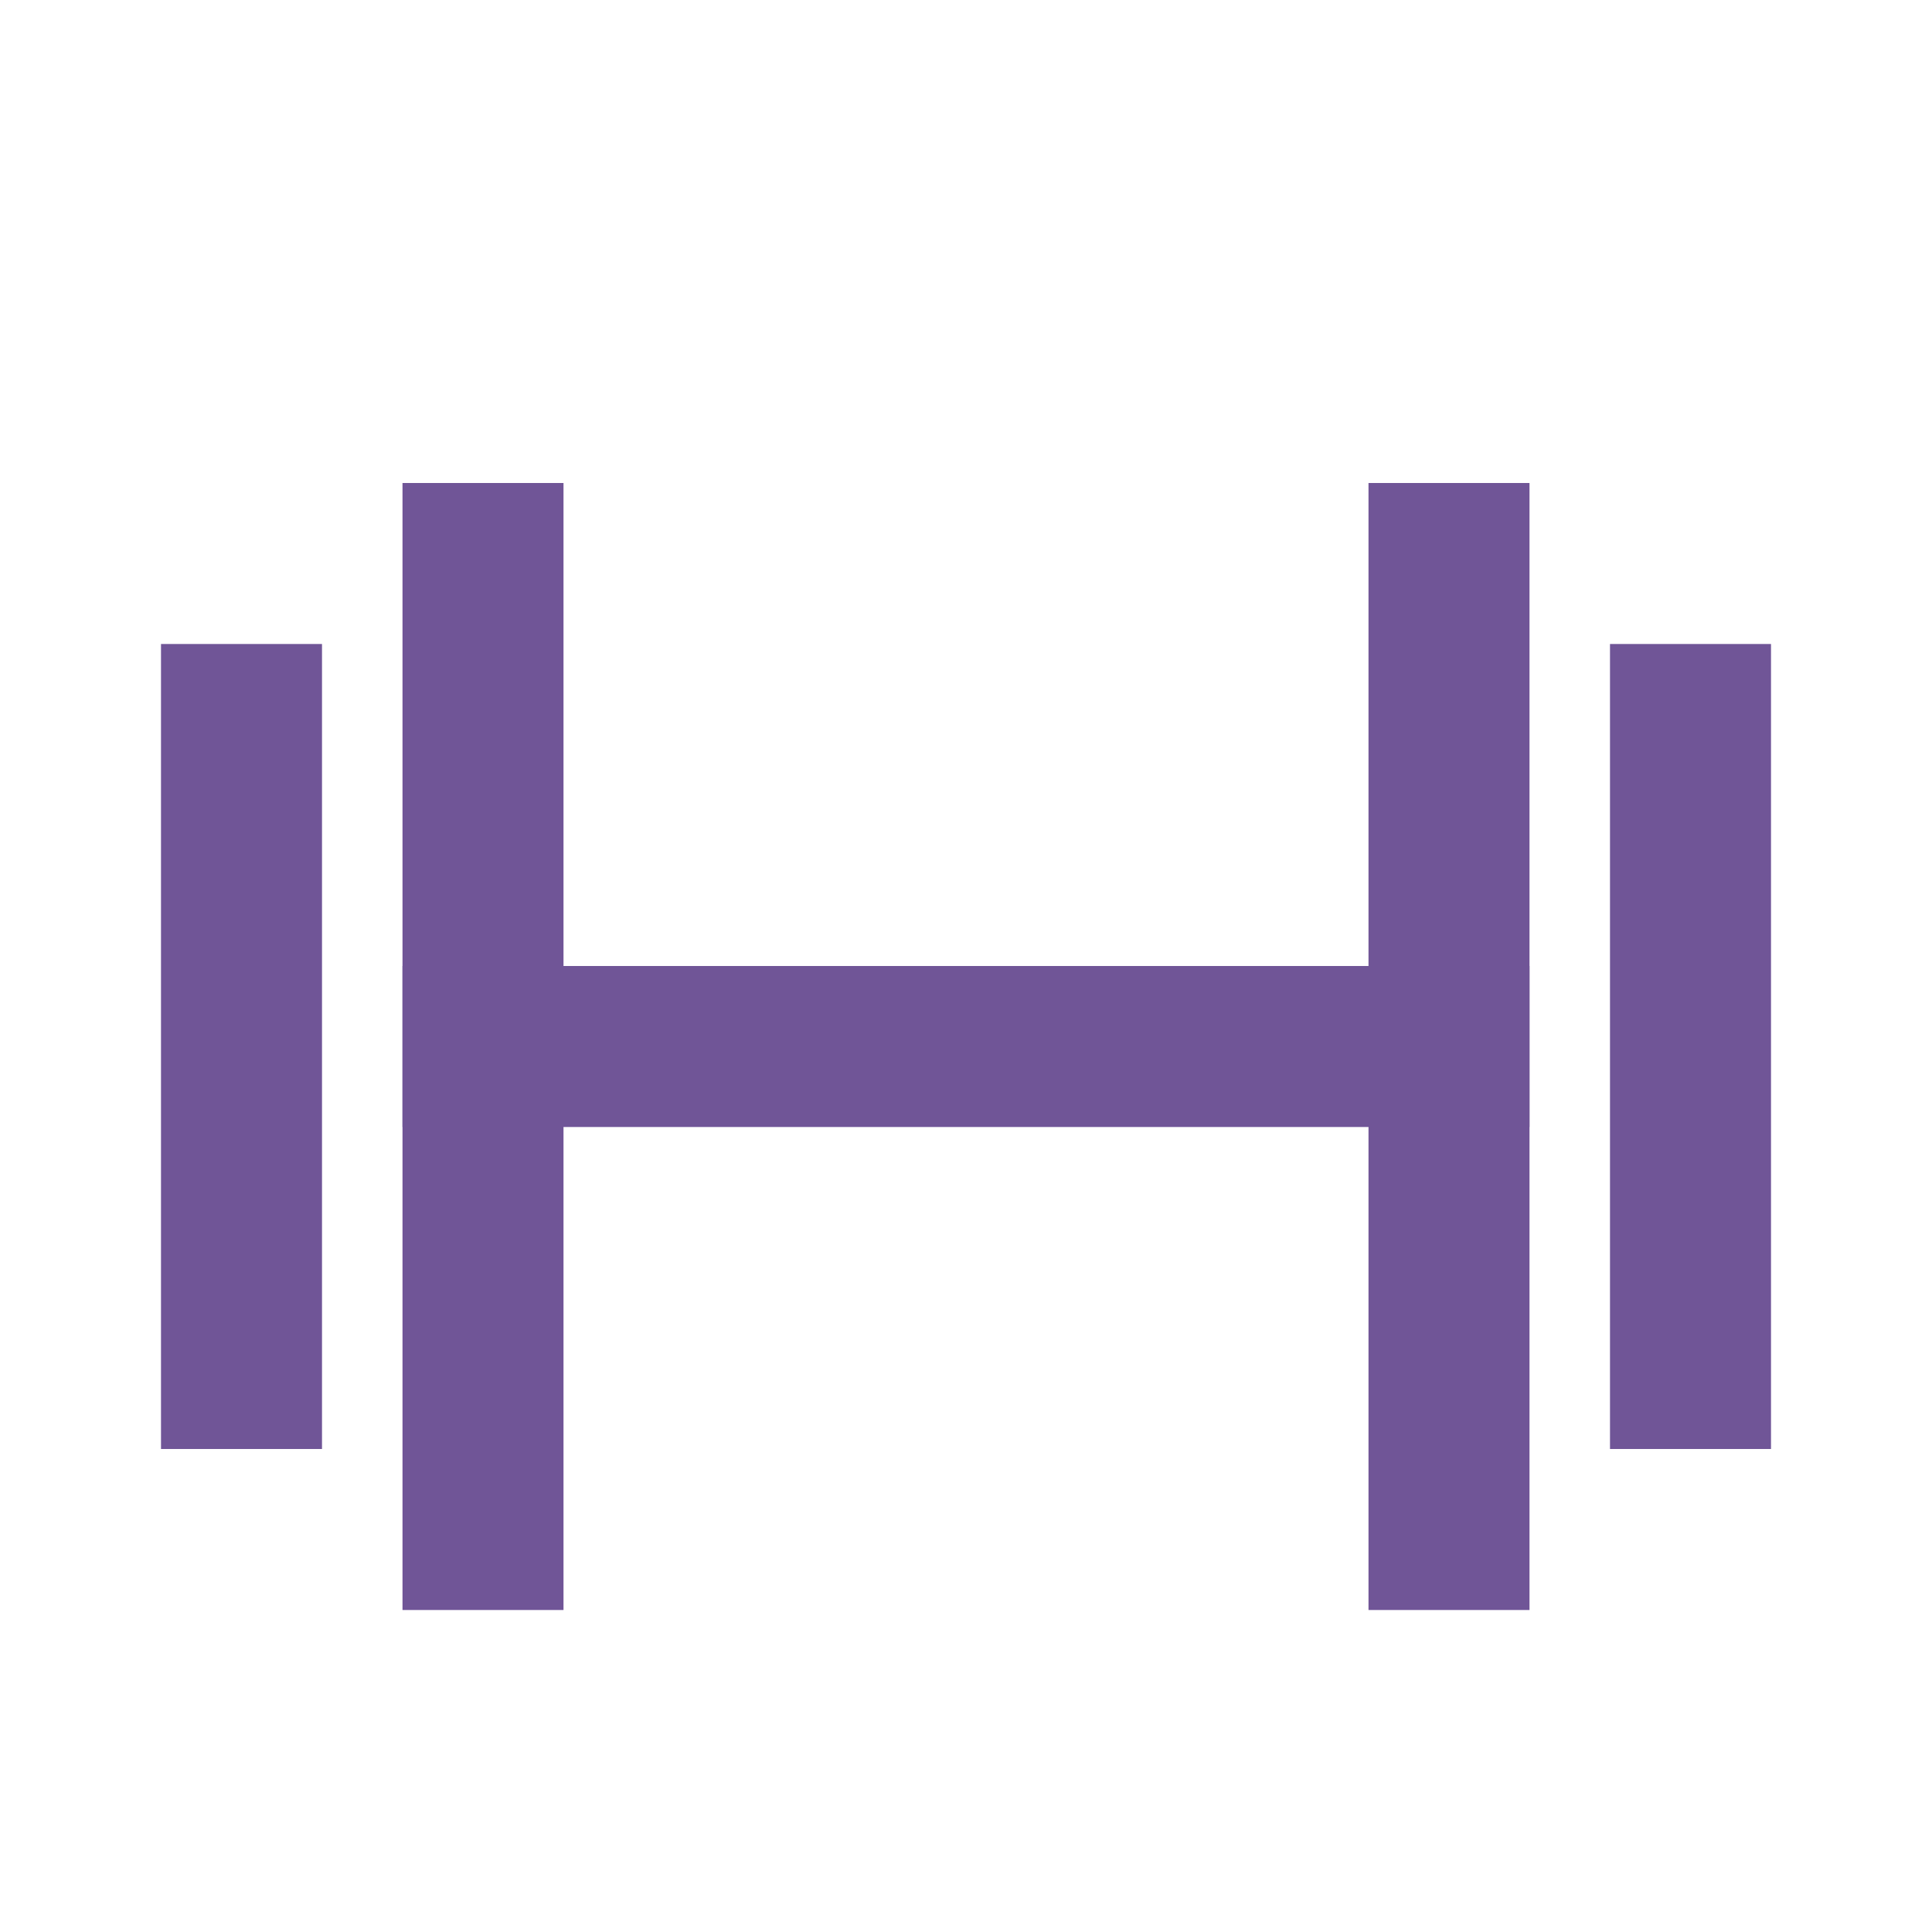 <svg width="24px" height="24px" viewBox="0 0 24 24" fill="none" xmlns="http://www.w3.org/2000/svg" aria-labelledby="fitIconTitle" stroke="rgb(112, 85, 151)" stroke-width="2" stroke-linecap="square" stroke-linejoin="miter" color="rgb(112, 85, 151)"> <title id="fitIconTitle">Fit</title> <line x1="6" y1="7" x2="6" y2="19"/> <line x1="18" y1="7" x2="18" y2="19"/> <line x1="21" y1="9" x2="21" y2="17"/> <line x1="3" y1="9" x2="3" y2="17"/> <path d="M6 13H18"/> </svg>